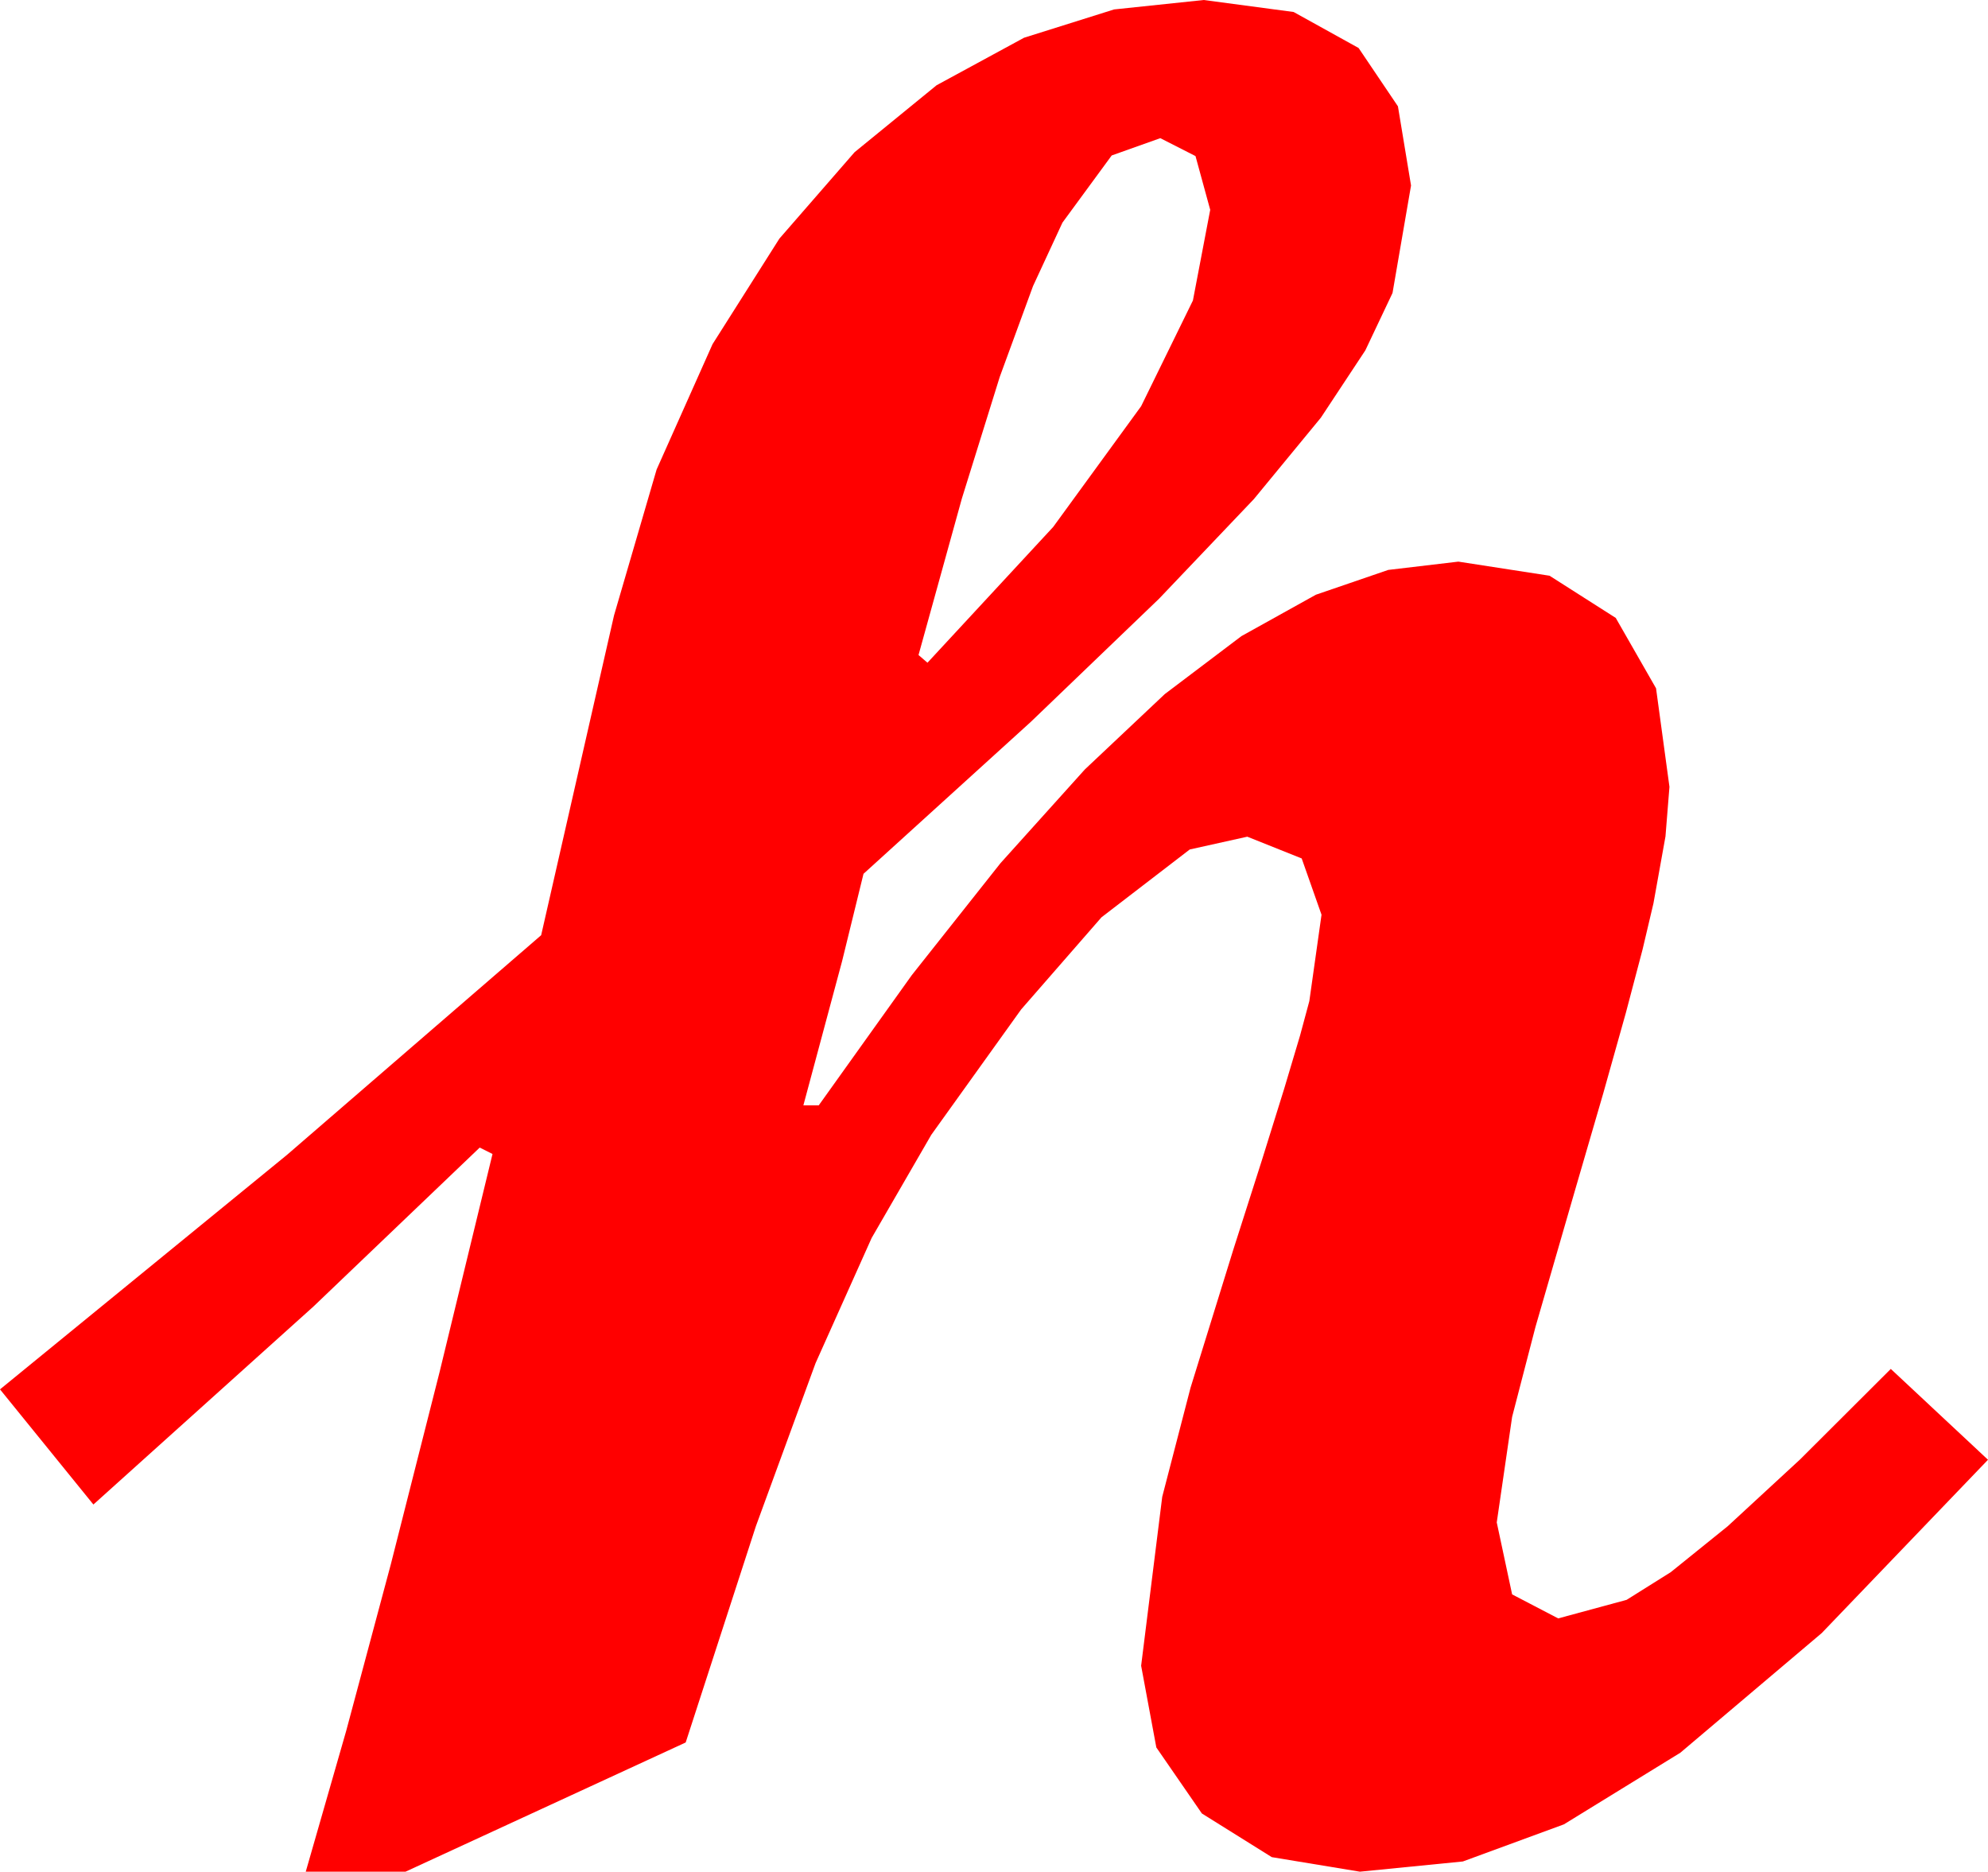 <?xml version="1.0" encoding="utf-8"?>
<!DOCTYPE svg PUBLIC "-//W3C//DTD SVG 1.1//EN" "http://www.w3.org/Graphics/SVG/1.1/DTD/svg11.dtd">
<svg width="45.527" height="42.861" xmlns="http://www.w3.org/2000/svg" xmlns:xlink="http://www.w3.org/1999/xlink" xmlns:xml="http://www.w3.org/XML/1998/namespace" version="1.1">
  <g>
    <g>
      <path style="fill:#FF0000;fill-opacity:1" d="M26.572,3.164L25.459,3.56 24.331,5.098 23.657,6.552 22.896,8.628 22.028,11.415 21.035,15 21.24,15.176 24.119,12.067 26.133,9.302 27.319,6.881 27.715,4.805 27.378,3.574 26.572,3.164z M27.568,0L29.626,0.275 31.113,1.099 32.014,2.435 32.314,4.248 31.89,6.709 31.267,8.024 30.249,9.565 28.715,11.429 26.543,13.711 23.606,16.531 19.775,20.01 19.285,22.009 18.398,25.312 18.75,25.312 20.882,22.329 22.914,19.764 24.845,17.619 26.675,15.894 28.43,14.567 30.135,13.619 31.792,13.051 33.398,12.861 35.486,13.184 37.002,14.15 37.925,15.762 38.232,18.018 38.141,19.153 37.866,20.684 37.616,21.744 37.233,23.196 36.715,25.04 36.064,27.275 35.164,30.385 34.629,32.446 34.277,34.863 34.629,36.511 35.684,37.061 37.251,36.636 38.262,36.002 39.565,34.951 41.224,33.42 43.301,31.348 45.527,33.428 41.719,37.397 38.481,40.137 35.815,41.777 33.501,42.627 31.143,42.861 29.125,42.528 27.524,41.528 26.481,40.016 26.133,38.145 26.616,34.277 27.264,31.78 28.242,28.623 28.9,26.564 29.41,24.928 29.772,23.715 29.985,22.925 30.264,20.947 29.81,19.658 28.564,19.16 27.246,19.453 25.225,21.006 23.386,23.115 21.328,25.986 19.962,28.348 18.677,31.216 17.311,34.948 15.703,39.902 9.287,42.861 7.002,42.861 7.928,39.637 8.95,35.823 10.067,31.419 11.279,26.426 10.986,26.279 7.178,29.919 2.139,34.453 0,31.816 6.57,26.448 12.393,21.416 14.062,14.092 15.037,10.752 16.318,7.881 17.849,5.464 19.57,3.486 21.449,1.952 23.452,0.864 25.514,0.216 27.568,0z" />
    </g>
  </g>
</svg>